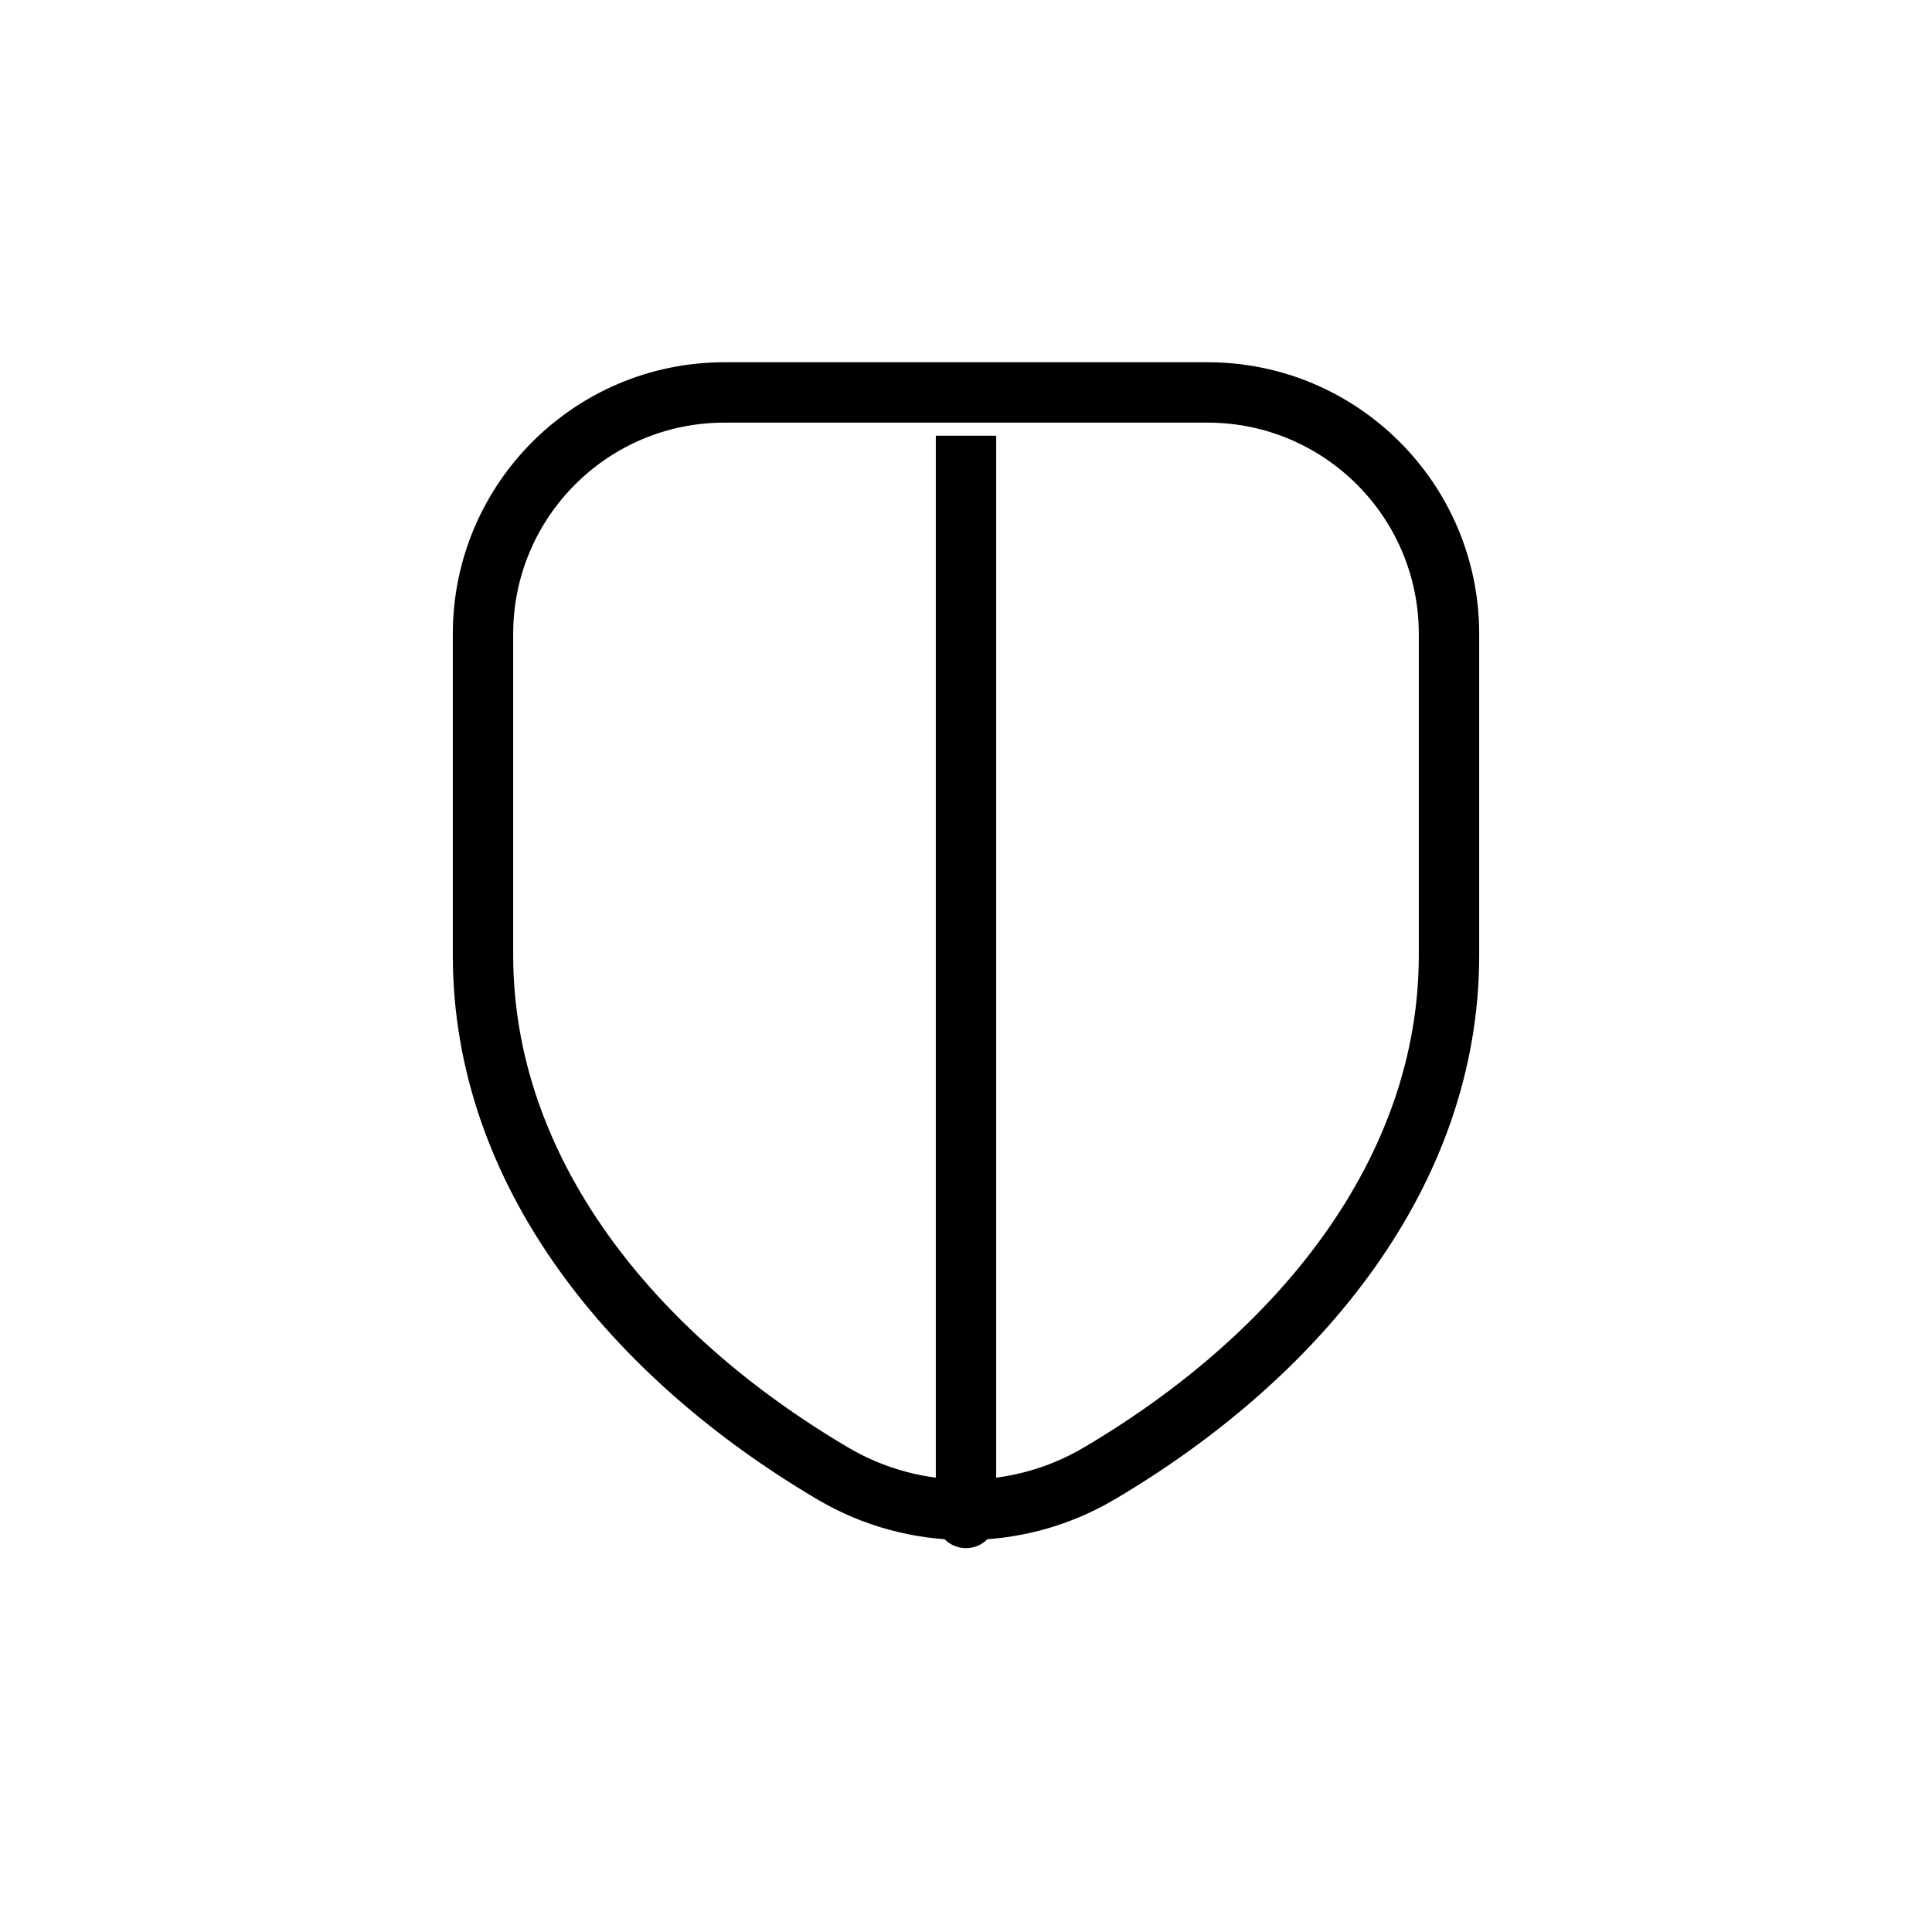 <svg width="24" height="24" viewBox="0 0 32 32" fill="none" xmlns="http://www.w3.org/2000/svg">
<g id="Security=shield">
<path id="shield" d="M15.5 25.142C15.5 25.418 15.724 25.642 16 25.642C16.276 25.642 16.5 25.418 16.5 25.142H15.5ZM13.794 24.405L14.048 23.975L13.794 24.405ZM18.206 24.405L17.952 23.975L18.206 24.405ZM15.5 7.217L15.5 25.142H16.5L16.5 7.217H15.5ZM12 7H20V6H12V7ZM23.5 10.5V15.821H24.5V10.5H23.5ZM8.5 15.821V10.5H7.5V15.821H8.5ZM14.048 23.975C10.811 22.065 8.5 19.168 8.5 15.821H7.5C7.5 19.662 10.141 22.831 13.54 24.836L14.048 23.975ZM23.5 15.821C23.5 19.168 21.189 22.065 17.952 23.975L18.46 24.836C21.859 22.831 24.5 19.662 24.5 15.821H23.5ZM13.54 24.836C15.056 25.731 16.944 25.731 18.46 24.836L17.952 23.975C16.749 24.685 15.251 24.685 14.048 23.975L13.54 24.836ZM20 7C21.933 7 23.5 8.567 23.5 10.5H24.5C24.5 8.015 22.485 6 20 6V7ZM12 6C9.515 6 7.5 8.015 7.5 10.5H8.5C8.5 8.567 10.067 7 12 7V6Z" fill="black" stroke-width="1.5px" vector-effect="non-scaling-stroke"/>
</g>
</svg>
